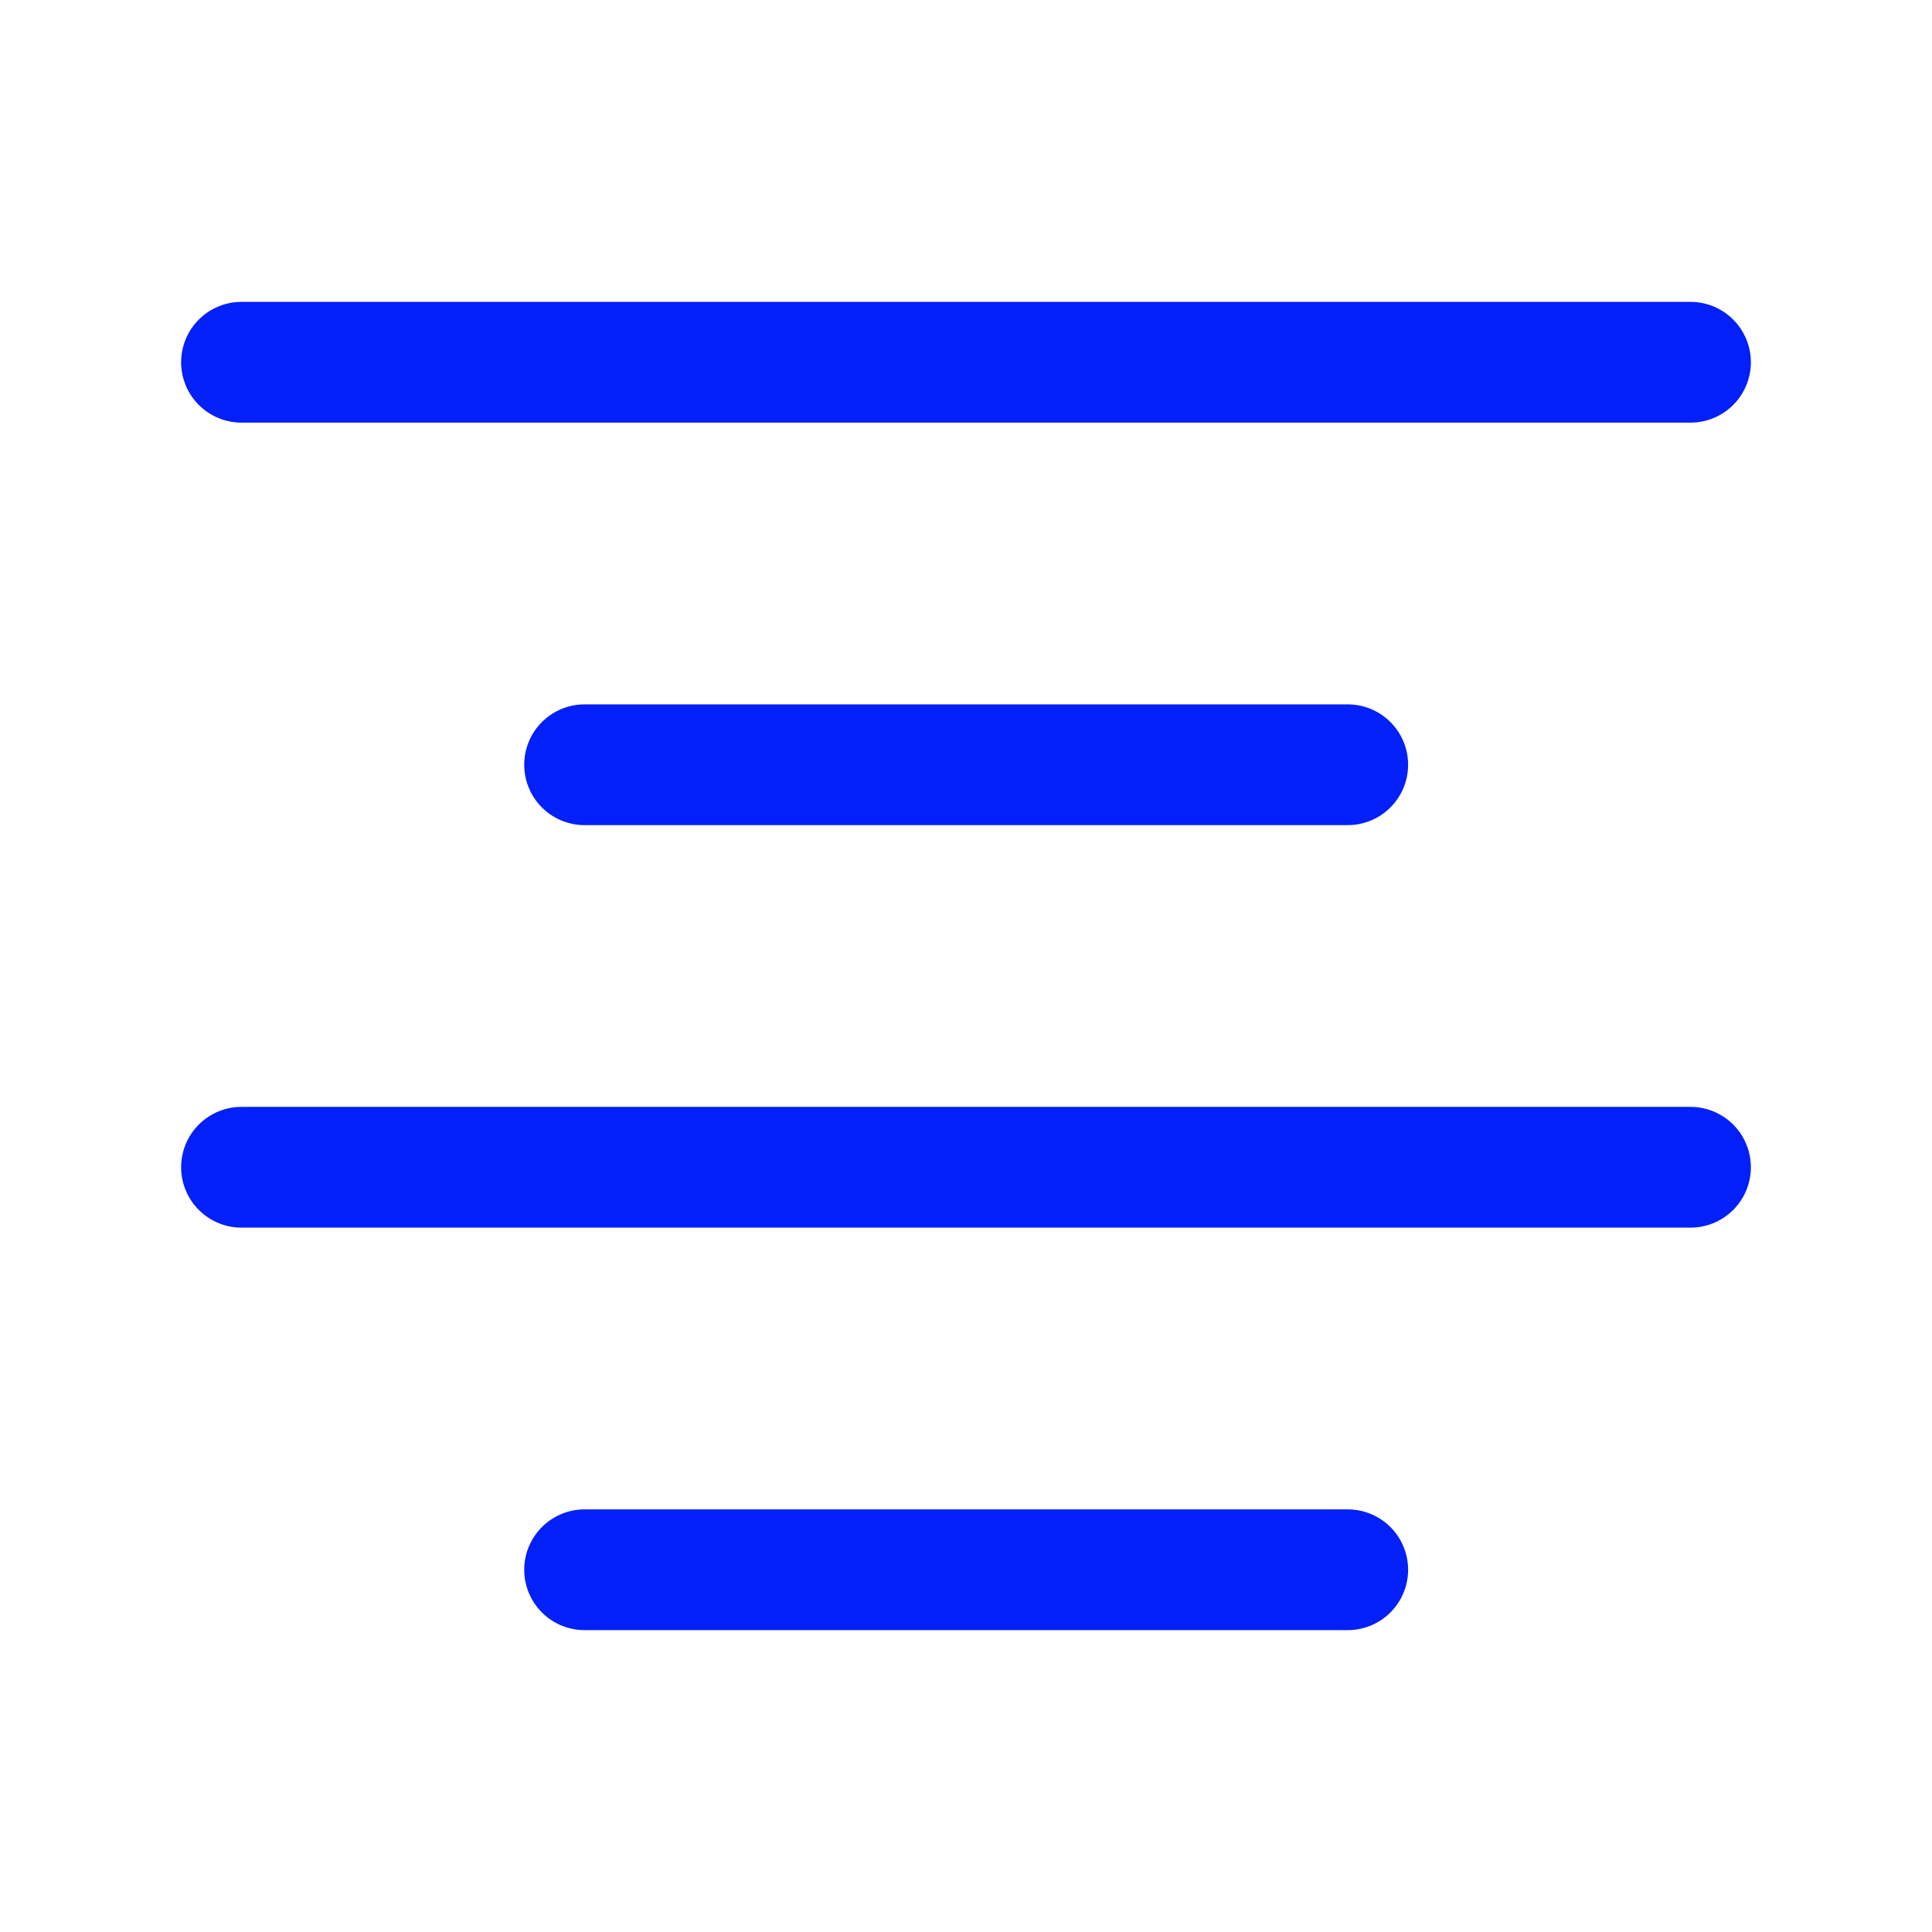<svg width="24" height="24" viewBox="0 0 24 24" fill="none" xmlns="http://www.w3.org/2000/svg">
<path d="M3 4.5H21" stroke="#0320F8" stroke-width="1.5" stroke-linecap="round" stroke-linejoin="round"/>
<path d="M7.262 9.5H16.742" stroke="#0320F8" stroke-width="1.5" stroke-linecap="round" stroke-linejoin="round"/>
<path d="M3 14.5H21" stroke="#0320F8" stroke-width="1.5" stroke-linecap="round" stroke-linejoin="round"/>
<path d="M7.262 19.5H16.742" stroke="#0320F8" stroke-width="1.5" stroke-linecap="round" stroke-linejoin="round"/>
</svg>
